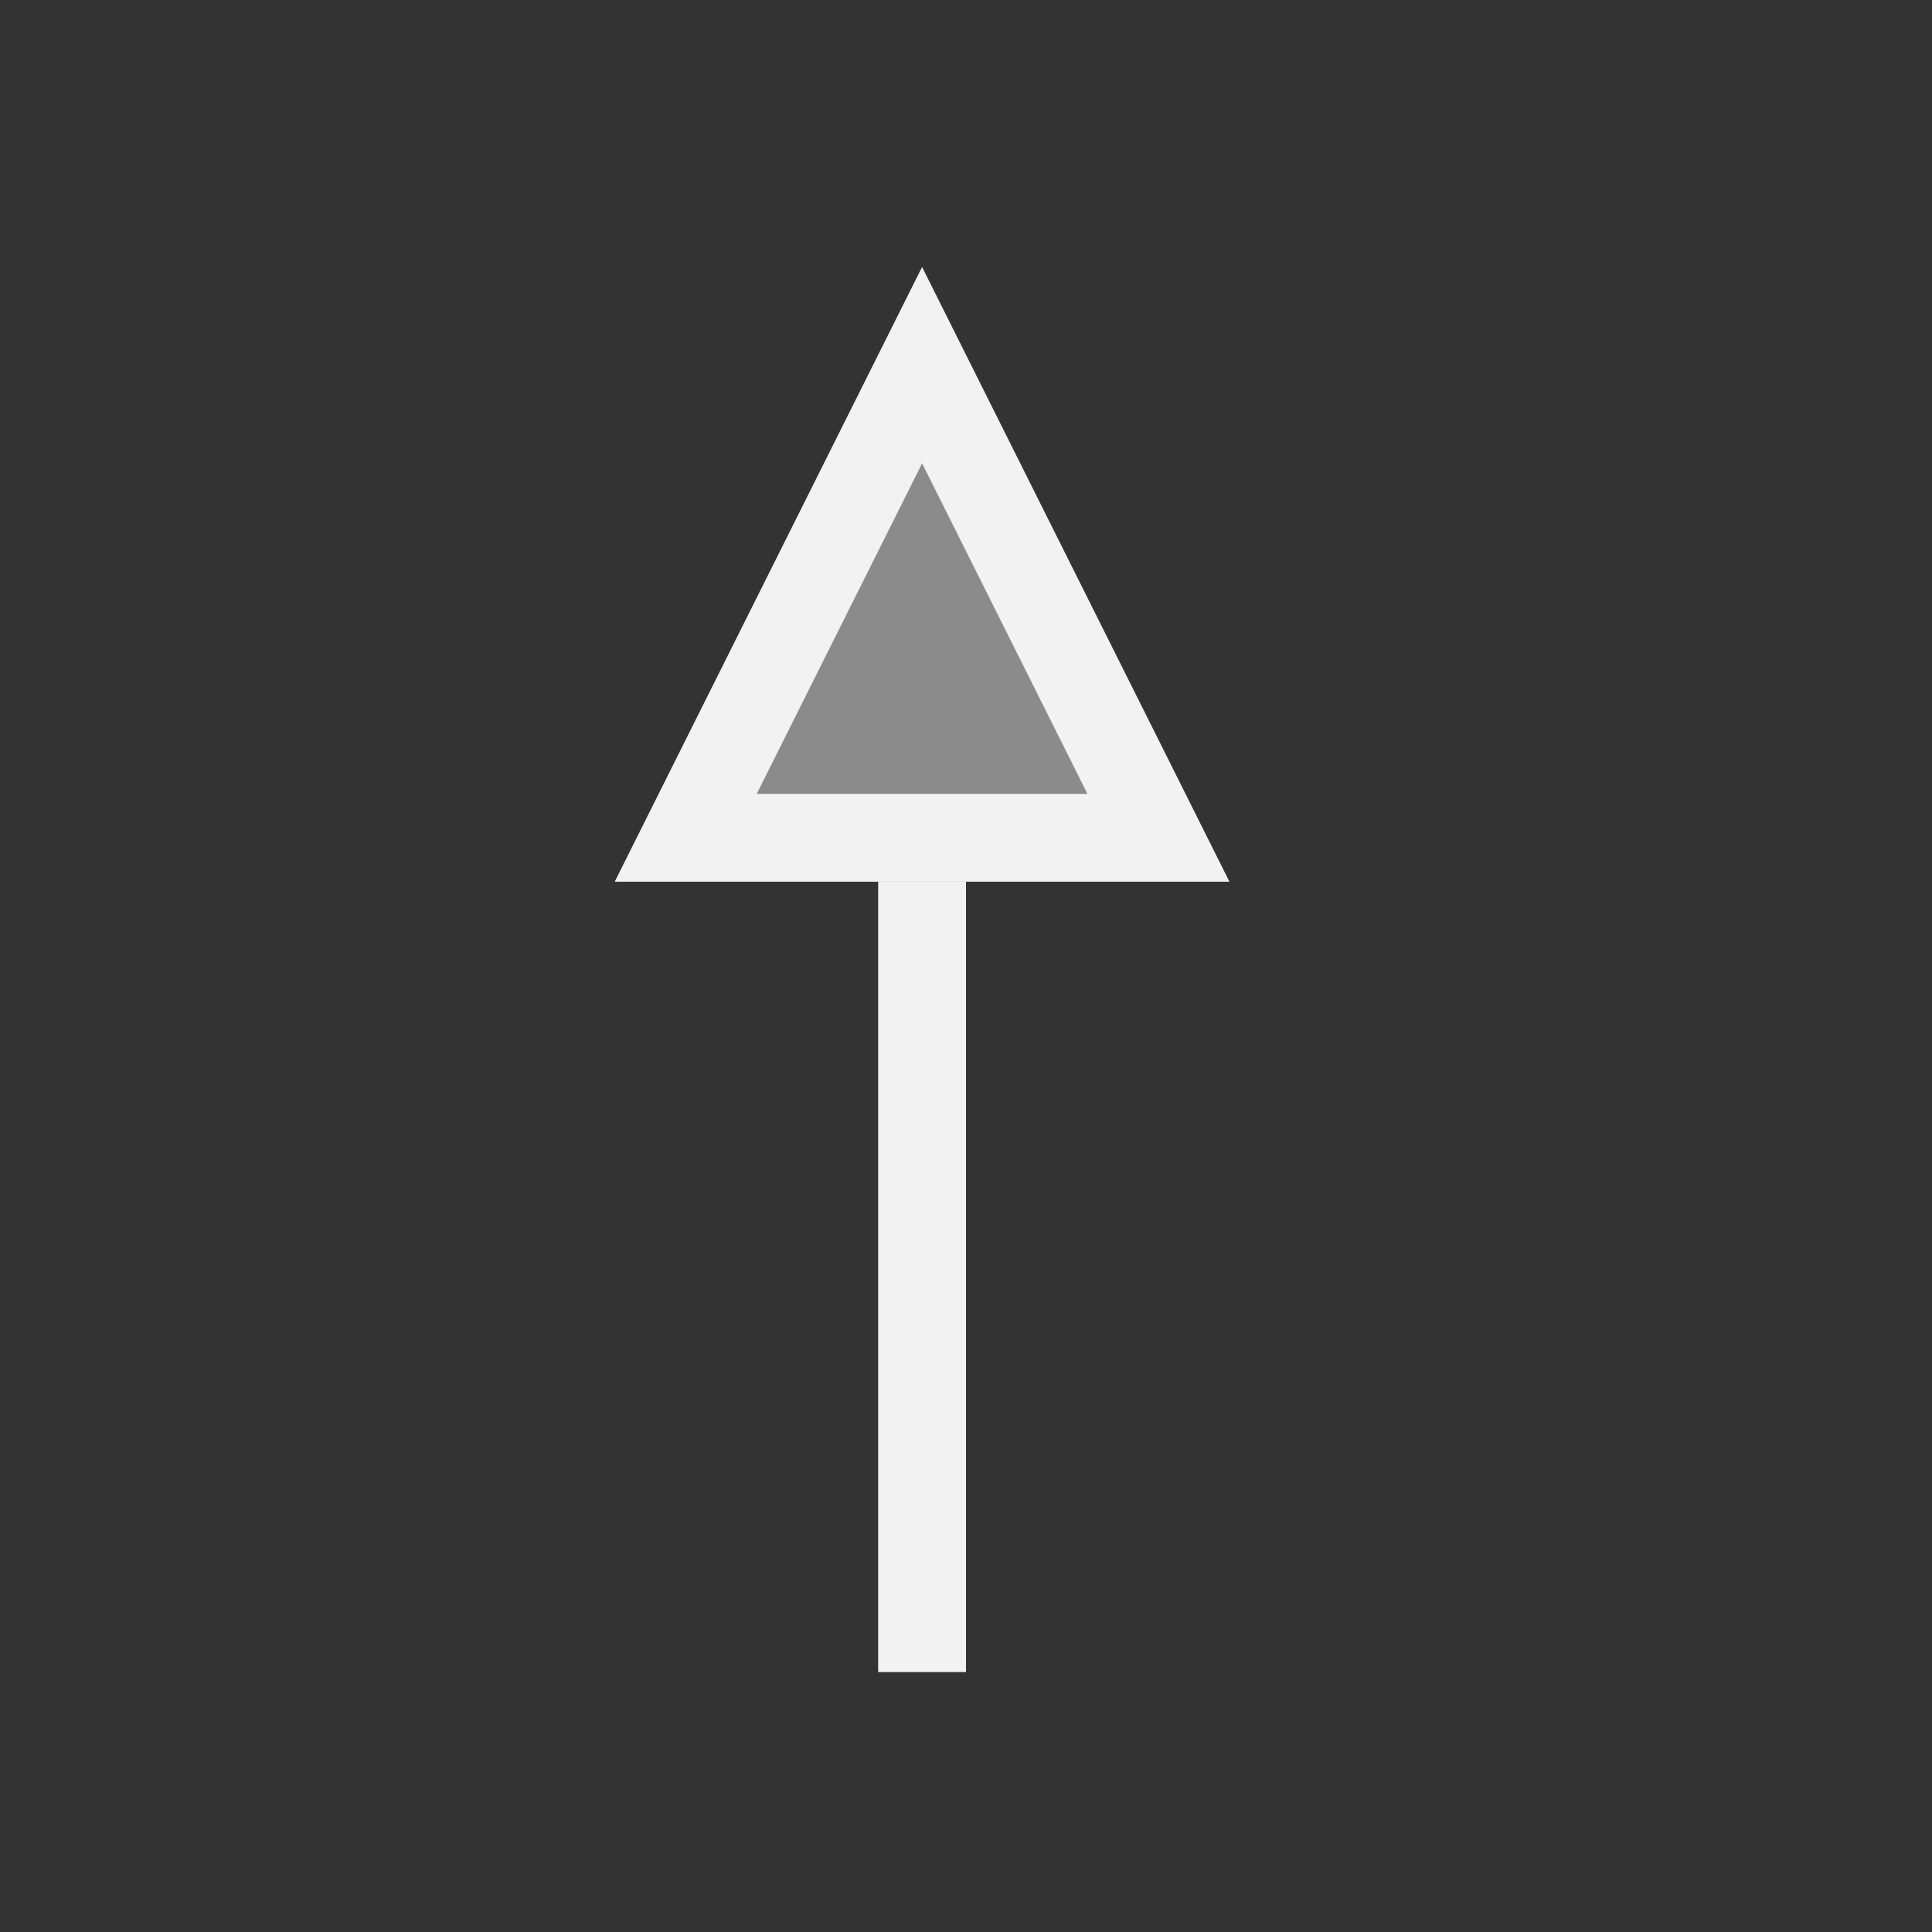 <svg viewBox="0 0 22 22" xmlns="http://www.w3.org/2000/svg"><rect x="0" y="0" width="22" height="22" fill="#333333" stroke="none"/><g transform="translate(-326-534.36)" fill="#f2f2f2"><path d="m336.5 539.6-2.383 4.764h4.766z" fill-opacity=".459"/><path d="m336 544.4h1v9h-1z"/><path d="m336.5 537.4-3.5 7h7l-3.5-7m0 2.236 1.883 3.764h-3.766l1.883-3.764" color-rendering="auto" fill-rule="evenodd" image-rendering="auto" shape-rendering="auto" solid-color="#000000" isolation="auto" mix-blend-mode="normal" white-space="normal"/></g></svg>
